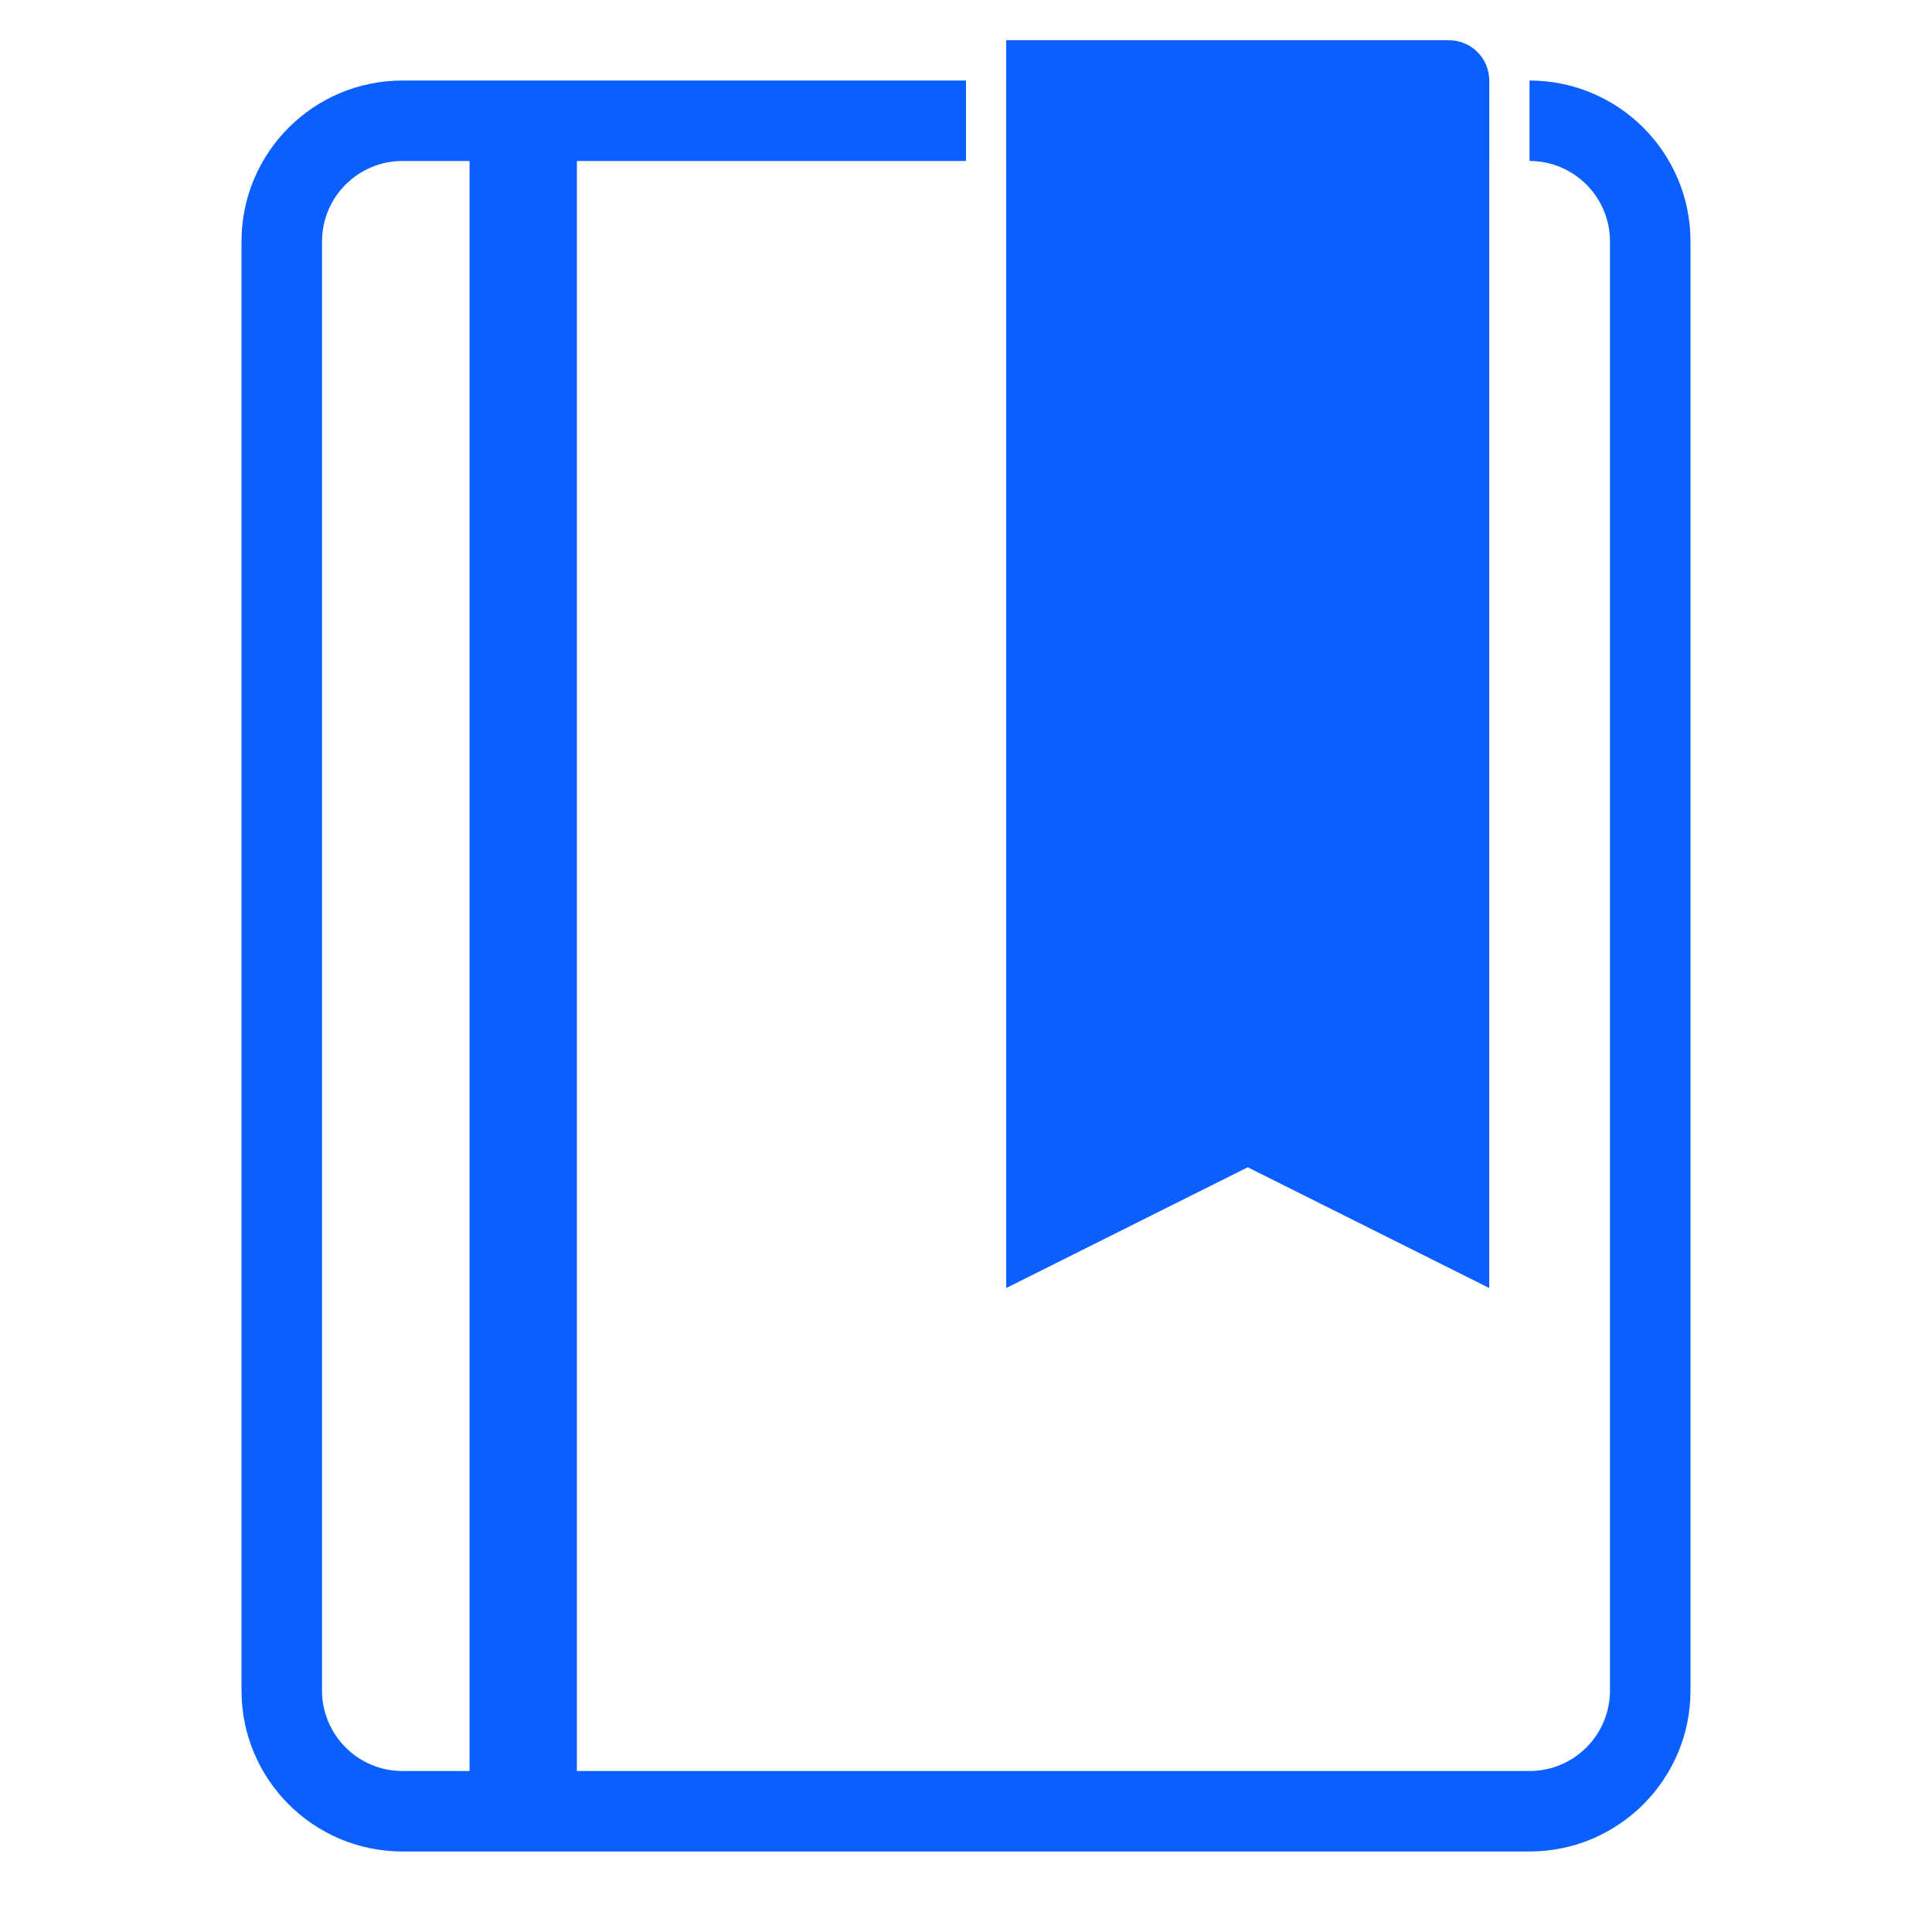 <svg fill="none" height="28" viewBox="0 0 28 28" width="28" xmlns="http://www.w3.org/2000/svg">
	<path d="M7.583 1.75V26.25" stroke="#0B5FFF" stroke-width="1.556" />
	<path clip-rule="evenodd" d="M14 1.167H5.833C4.545 1.167 3.5 2.211 3.5 3.5V24.5C3.5 25.789 4.545 26.833 5.833 26.833H22.167C23.455 26.833 24.5 25.789 24.5 24.5V3.5C24.5 2.211 23.455 1.167 22.167 1.167V2.333C22.811 2.333 23.333 2.856 23.333 3.5V24.5C23.333 25.144 22.811 25.667 22.167 25.667H5.833C5.189 25.667 4.667 25.144 4.667 24.5V3.5C4.667 2.856 5.189 2.333 5.833 2.333H14V1.167ZM21.583 2.333H14.583V1.167H21.583V2.333Z" fill="#0B5FFF" fill-rule="evenodd" />
	<path d="M14.583 0.583V18.667L18.083 16.917L21.583 18.667V1.167C21.583 0.845 21.322 0.583 21 0.583H14.583Z" fill="#0B5FFF" />
</svg>